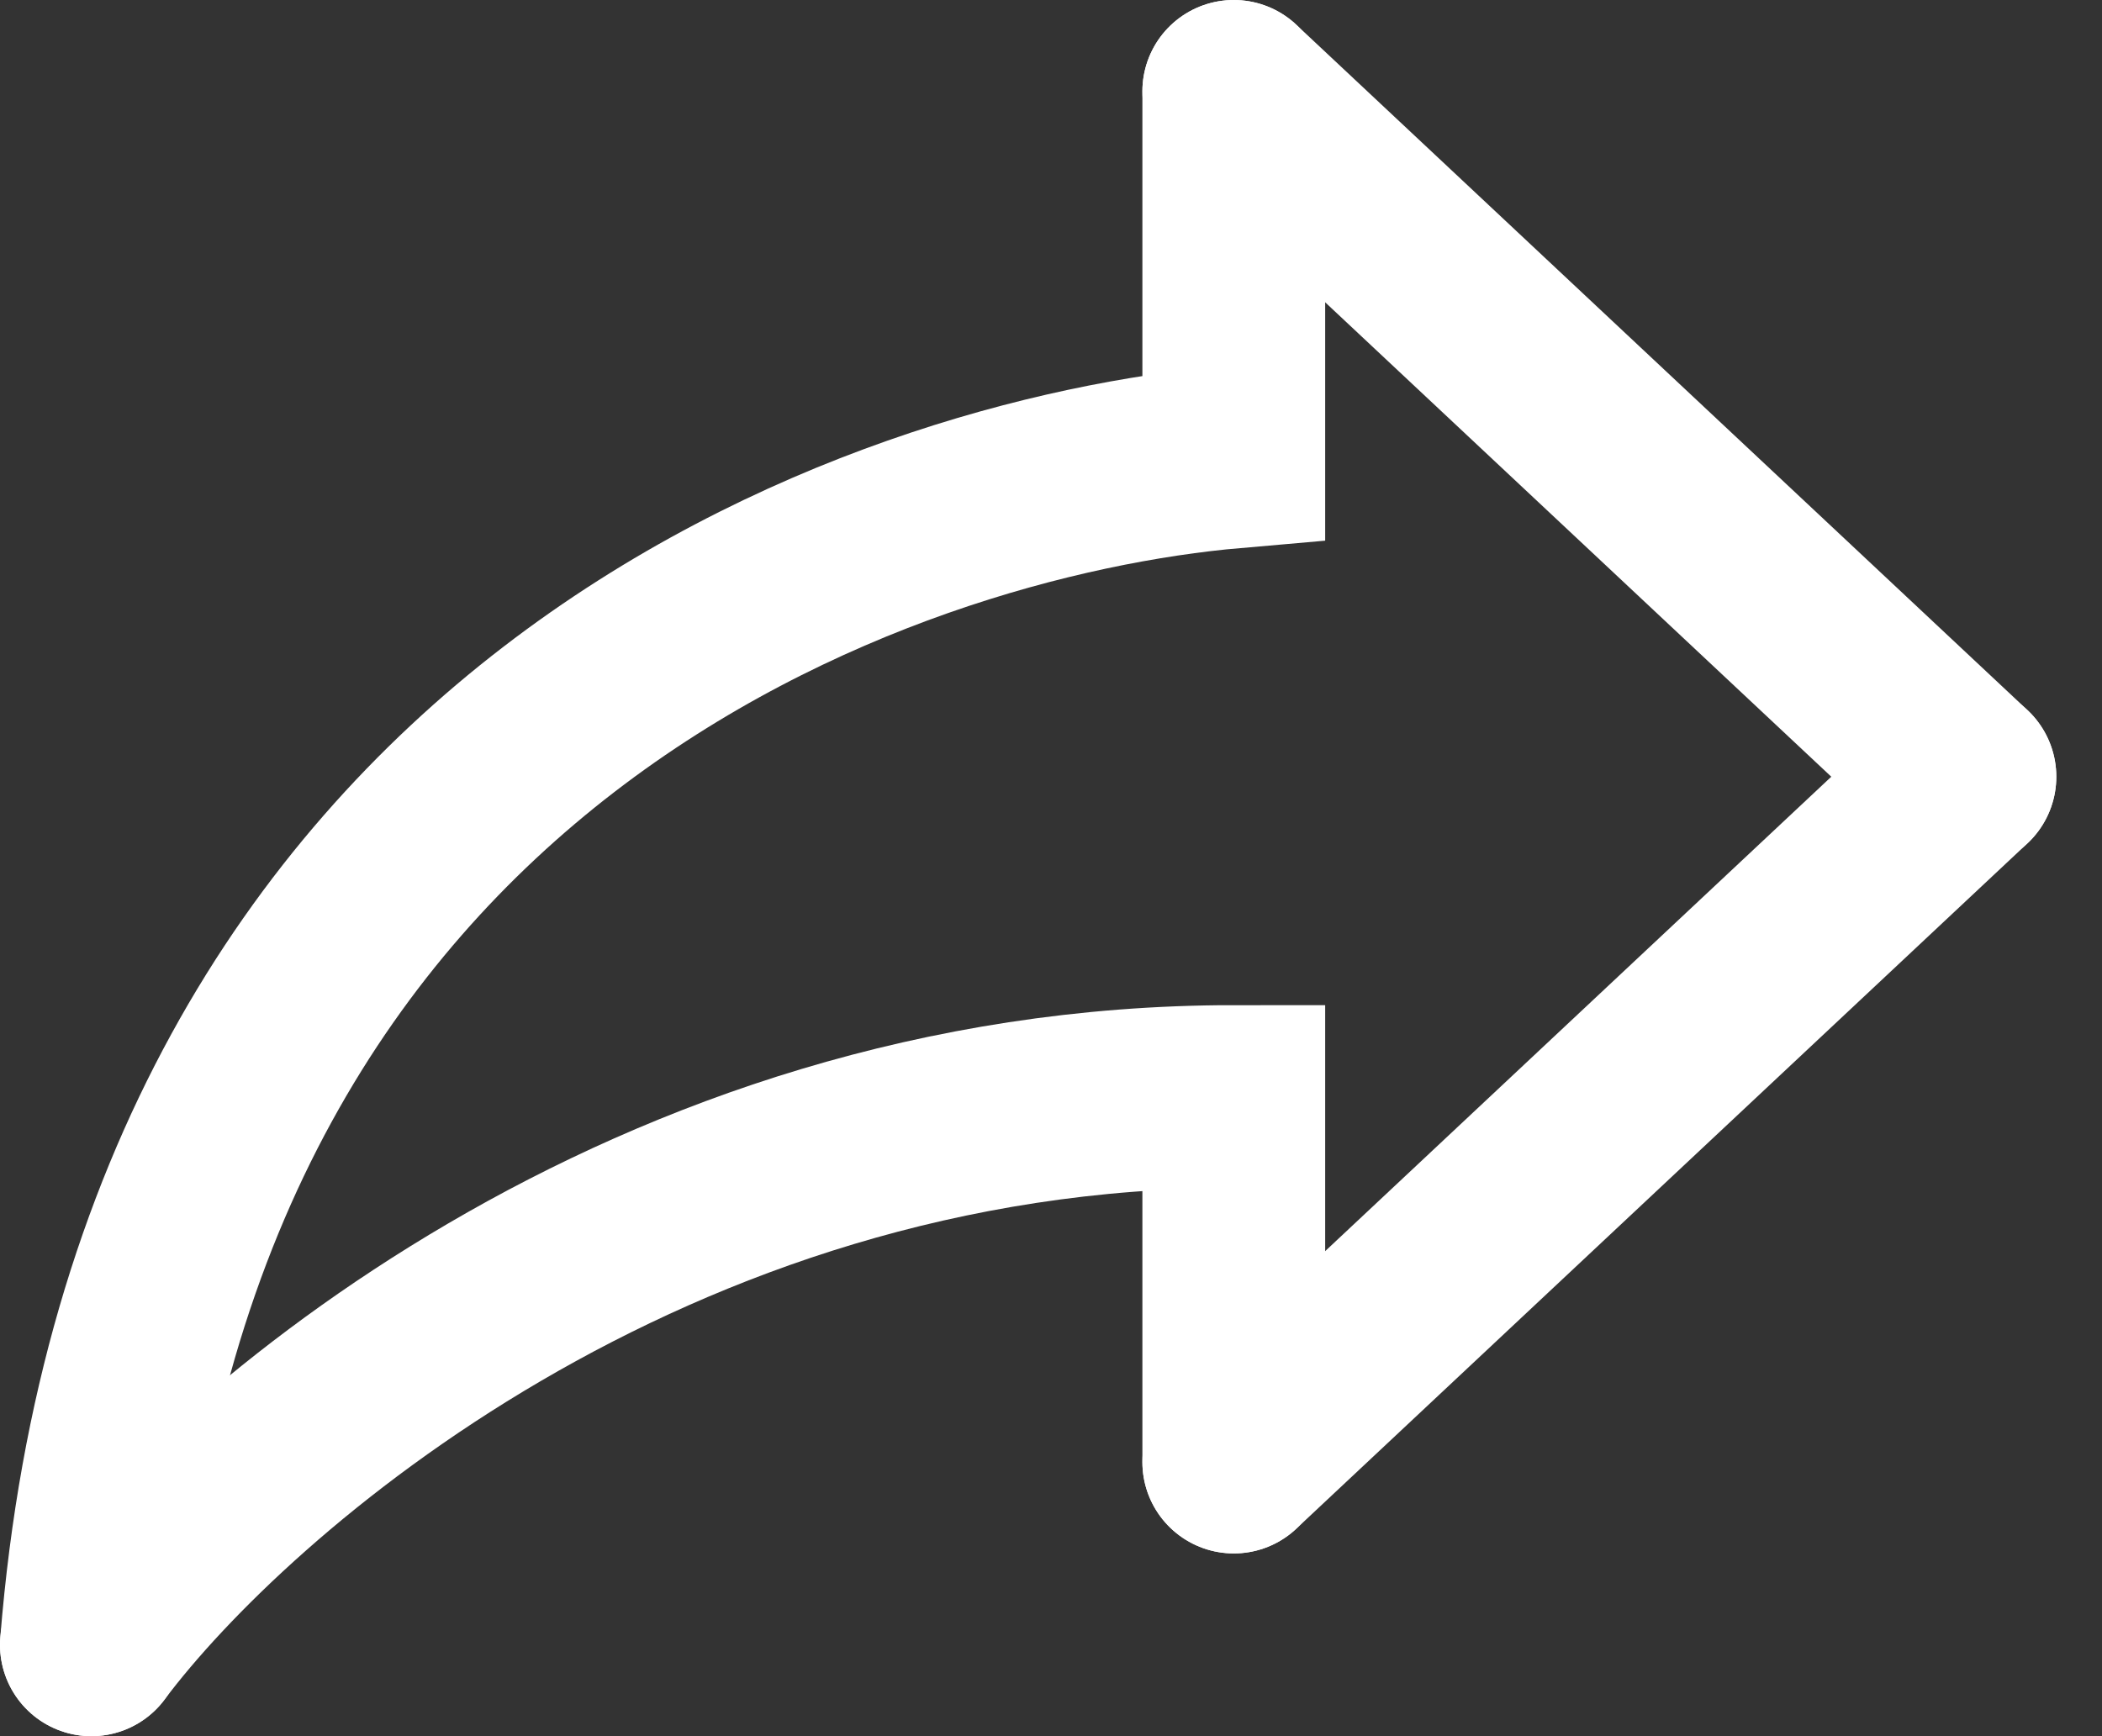 <svg width="23" height="19" viewBox="0 0 23 19" fill="none" xmlns="http://www.w3.org/2000/svg">
<rect x="0" y="0" width="23" height="19" fill="#333333" stroke="none"/>
<path d="M1 18C2.5 16 7.1 12 13.5 12V16" stroke="white" stroke-width="2" stroke-linecap="round"/>
<path d="M13.5 16L21.5 8.5" stroke="white" stroke-width="2" stroke-linecap="round"/>
<path d="M13.5 1V5C9.667 5.333 1.8 8 1 18" stroke="white" stroke-width="2" stroke-linecap="round"/>
<path d="M21.5 8.5L13.5 1" stroke="white" stroke-width="2" stroke-linecap="round"/>
</svg>
